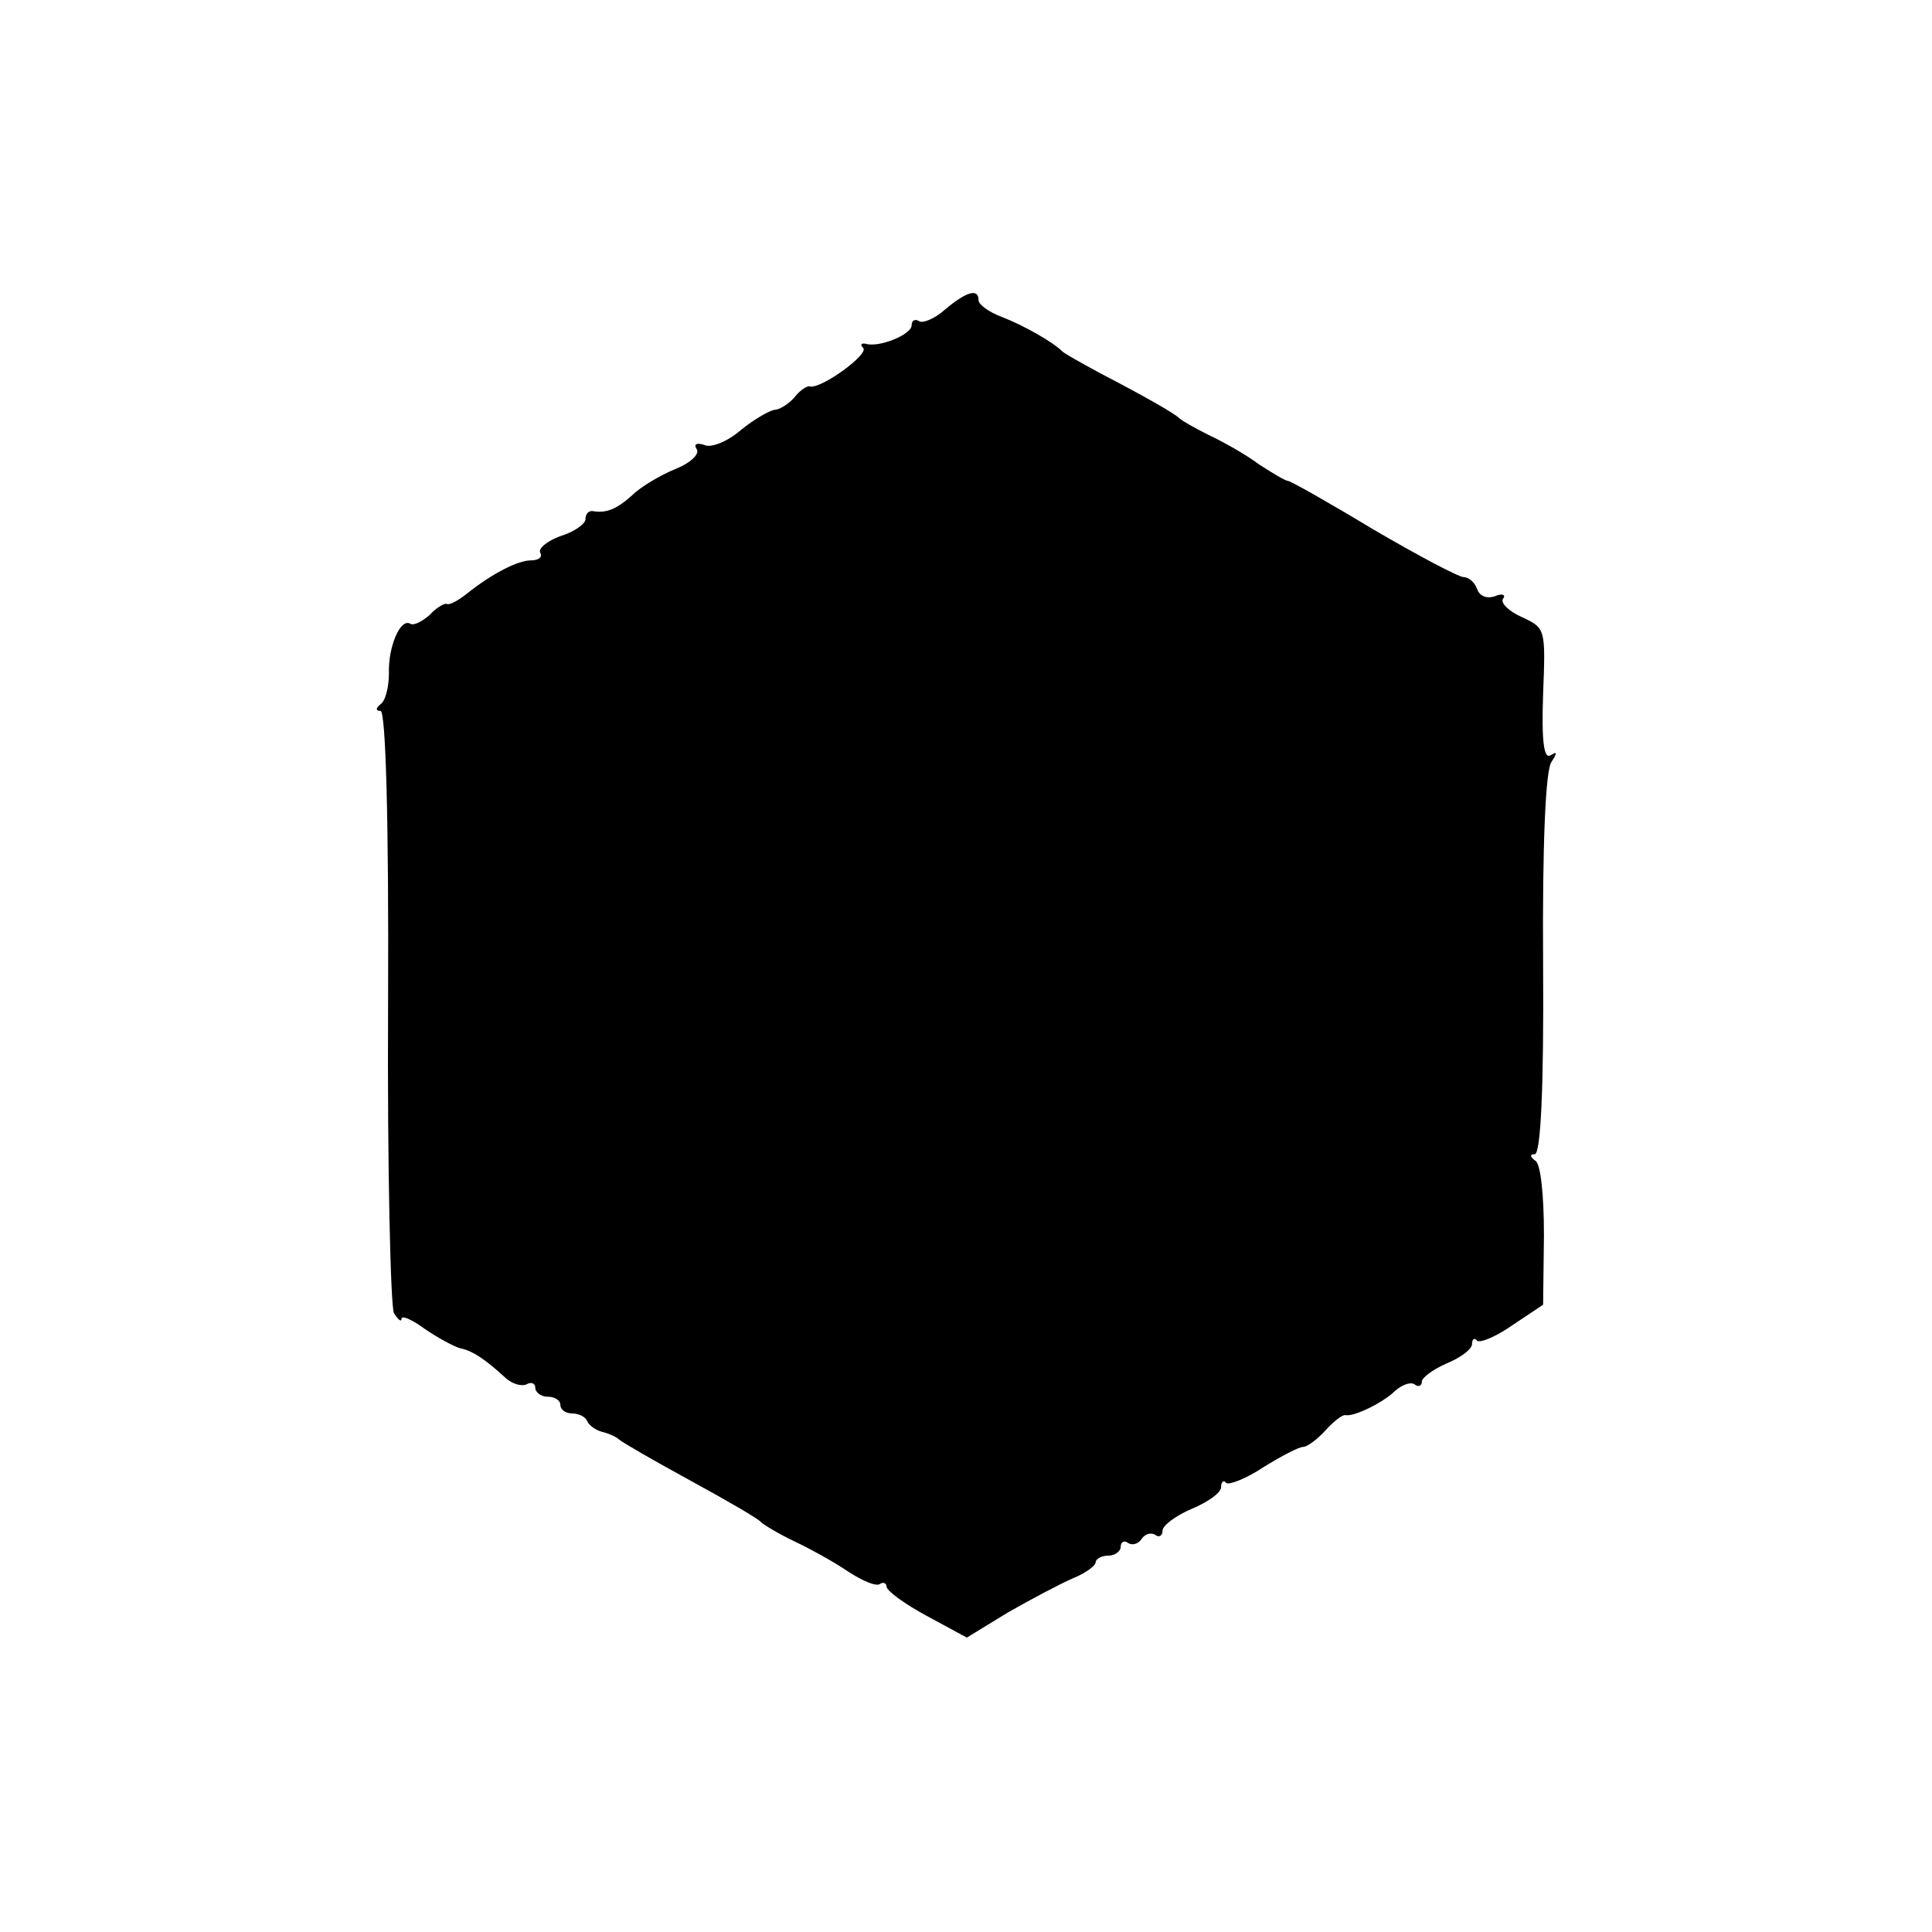 <?xml version="1.0" standalone="no"?>
<!DOCTYPE svg PUBLIC "-//W3C//DTD SVG 20010904//EN"
 "http://www.w3.org/TR/2001/REC-SVG-20010904/DTD/svg10.dtd">
<svg version="1.0" xmlns="http://www.w3.org/2000/svg"
 width="231pt" height="231pt" viewBox="0 0 231 231"
 preserveAspectRatio="xMidYMid meet">
<g transform="translate(0,231) scale(0.1,-0.1)"
fill="#000000" stroke="none">
<path d="M1130 1940 c-12 -11 -27 -17 -31 -14 -5 3 -9 1 -9 -5 0 -11 -39 -27
-55 -22 -5 1 -7 -1 -3 -5 8 -7 -51 -50 -64 -46 -3 1 -12 -5 -18 -13 -7 -8 -18
-15 -24 -15 -6 -1 -24 -11 -40 -24 -16 -14 -36 -22 -44 -18 -9 3 -13 1 -9 -5
4 -6 -8 -17 -26 -24 -17 -7 -41 -21 -51 -31 -19 -17 -31 -22 -48 -19 -5 0 -8
-4 -8 -10 0 -5 -13 -15 -30 -20 -16 -6 -27 -15 -24 -20 3 -5 -2 -9 -11 -9 -16
0 -47 -16 -77 -40 -10 -8 -21 -14 -24 -12 -2 1 -12 -4 -20 -13 -9 -8 -19 -13
-23 -11 -12 8 -27 -27 -26 -59 0 -16 -4 -33 -10 -37 -6 -5 -6 -8 0 -8 6 0 10
-124 9 -352 -1 -194 3 -360 7 -368 5 -8 9 -11 9 -7 0 5 13 -1 28 -12 16 -11
35 -21 42 -23 15 -3 30 -13 55 -36 8 -7 19 -10 25 -7 5 3 10 1 10 -4 0 -6 7
-11 15 -11 8 0 15 -4 15 -10 0 -5 6 -10 14 -10 8 0 16 -4 18 -9 2 -5 10 -11
18 -13 8 -2 17 -6 20 -9 3 -3 41 -25 85 -49 44 -24 82 -46 85 -50 3 -3 21 -14
40 -23 19 -9 48 -25 64 -36 17 -11 33 -18 38 -15 4 3 8 1 8 -3 0 -5 22 -21 48
-35 l48 -26 49 30 c28 16 62 34 78 41 15 6 27 15 27 19 0 4 7 8 15 8 8 0 15 5
15 11 0 5 4 8 9 4 5 -3 12 -1 16 5 4 6 11 8 16 5 5 -4 9 -1 9 5 0 6 16 18 35
26 19 8 35 19 35 26 0 6 3 9 6 5 3 -3 24 5 45 19 21 13 42 24 47 24 5 0 17 9
27 20 9 10 20 19 24 18 10 -2 45 15 59 29 8 7 18 11 23 8 5 -4 9 -2 9 3 0 5
14 15 30 22 17 7 30 17 30 23 0 6 3 8 6 4 4 -3 23 5 43 19 l36 24 1 83 c0 49
-4 85 -10 89 -7 5 -7 8 -1 8 7 0 11 76 10 228 -1 143 3 232 10 241 7 11 7 13
-1 8 -8 -5 -11 16 -9 73 3 78 3 79 -25 92 -16 7 -26 17 -23 22 4 5 -1 7 -10 3
-9 -3 -18 0 -21 9 -3 8 -10 14 -16 14 -6 0 -55 26 -108 57 -53 32 -99 58 -102
58 -3 0 -18 9 -35 20 -16 12 -43 27 -60 35 -16 8 -32 17 -35 20 -6 6 -43 27
-95 54 -22 12 -42 23 -45 26 -11 11 -46 31 -72 41 -16 6 -28 15 -28 20 0 15
-15 10 -40 -11z"/>
</g>
</svg>

